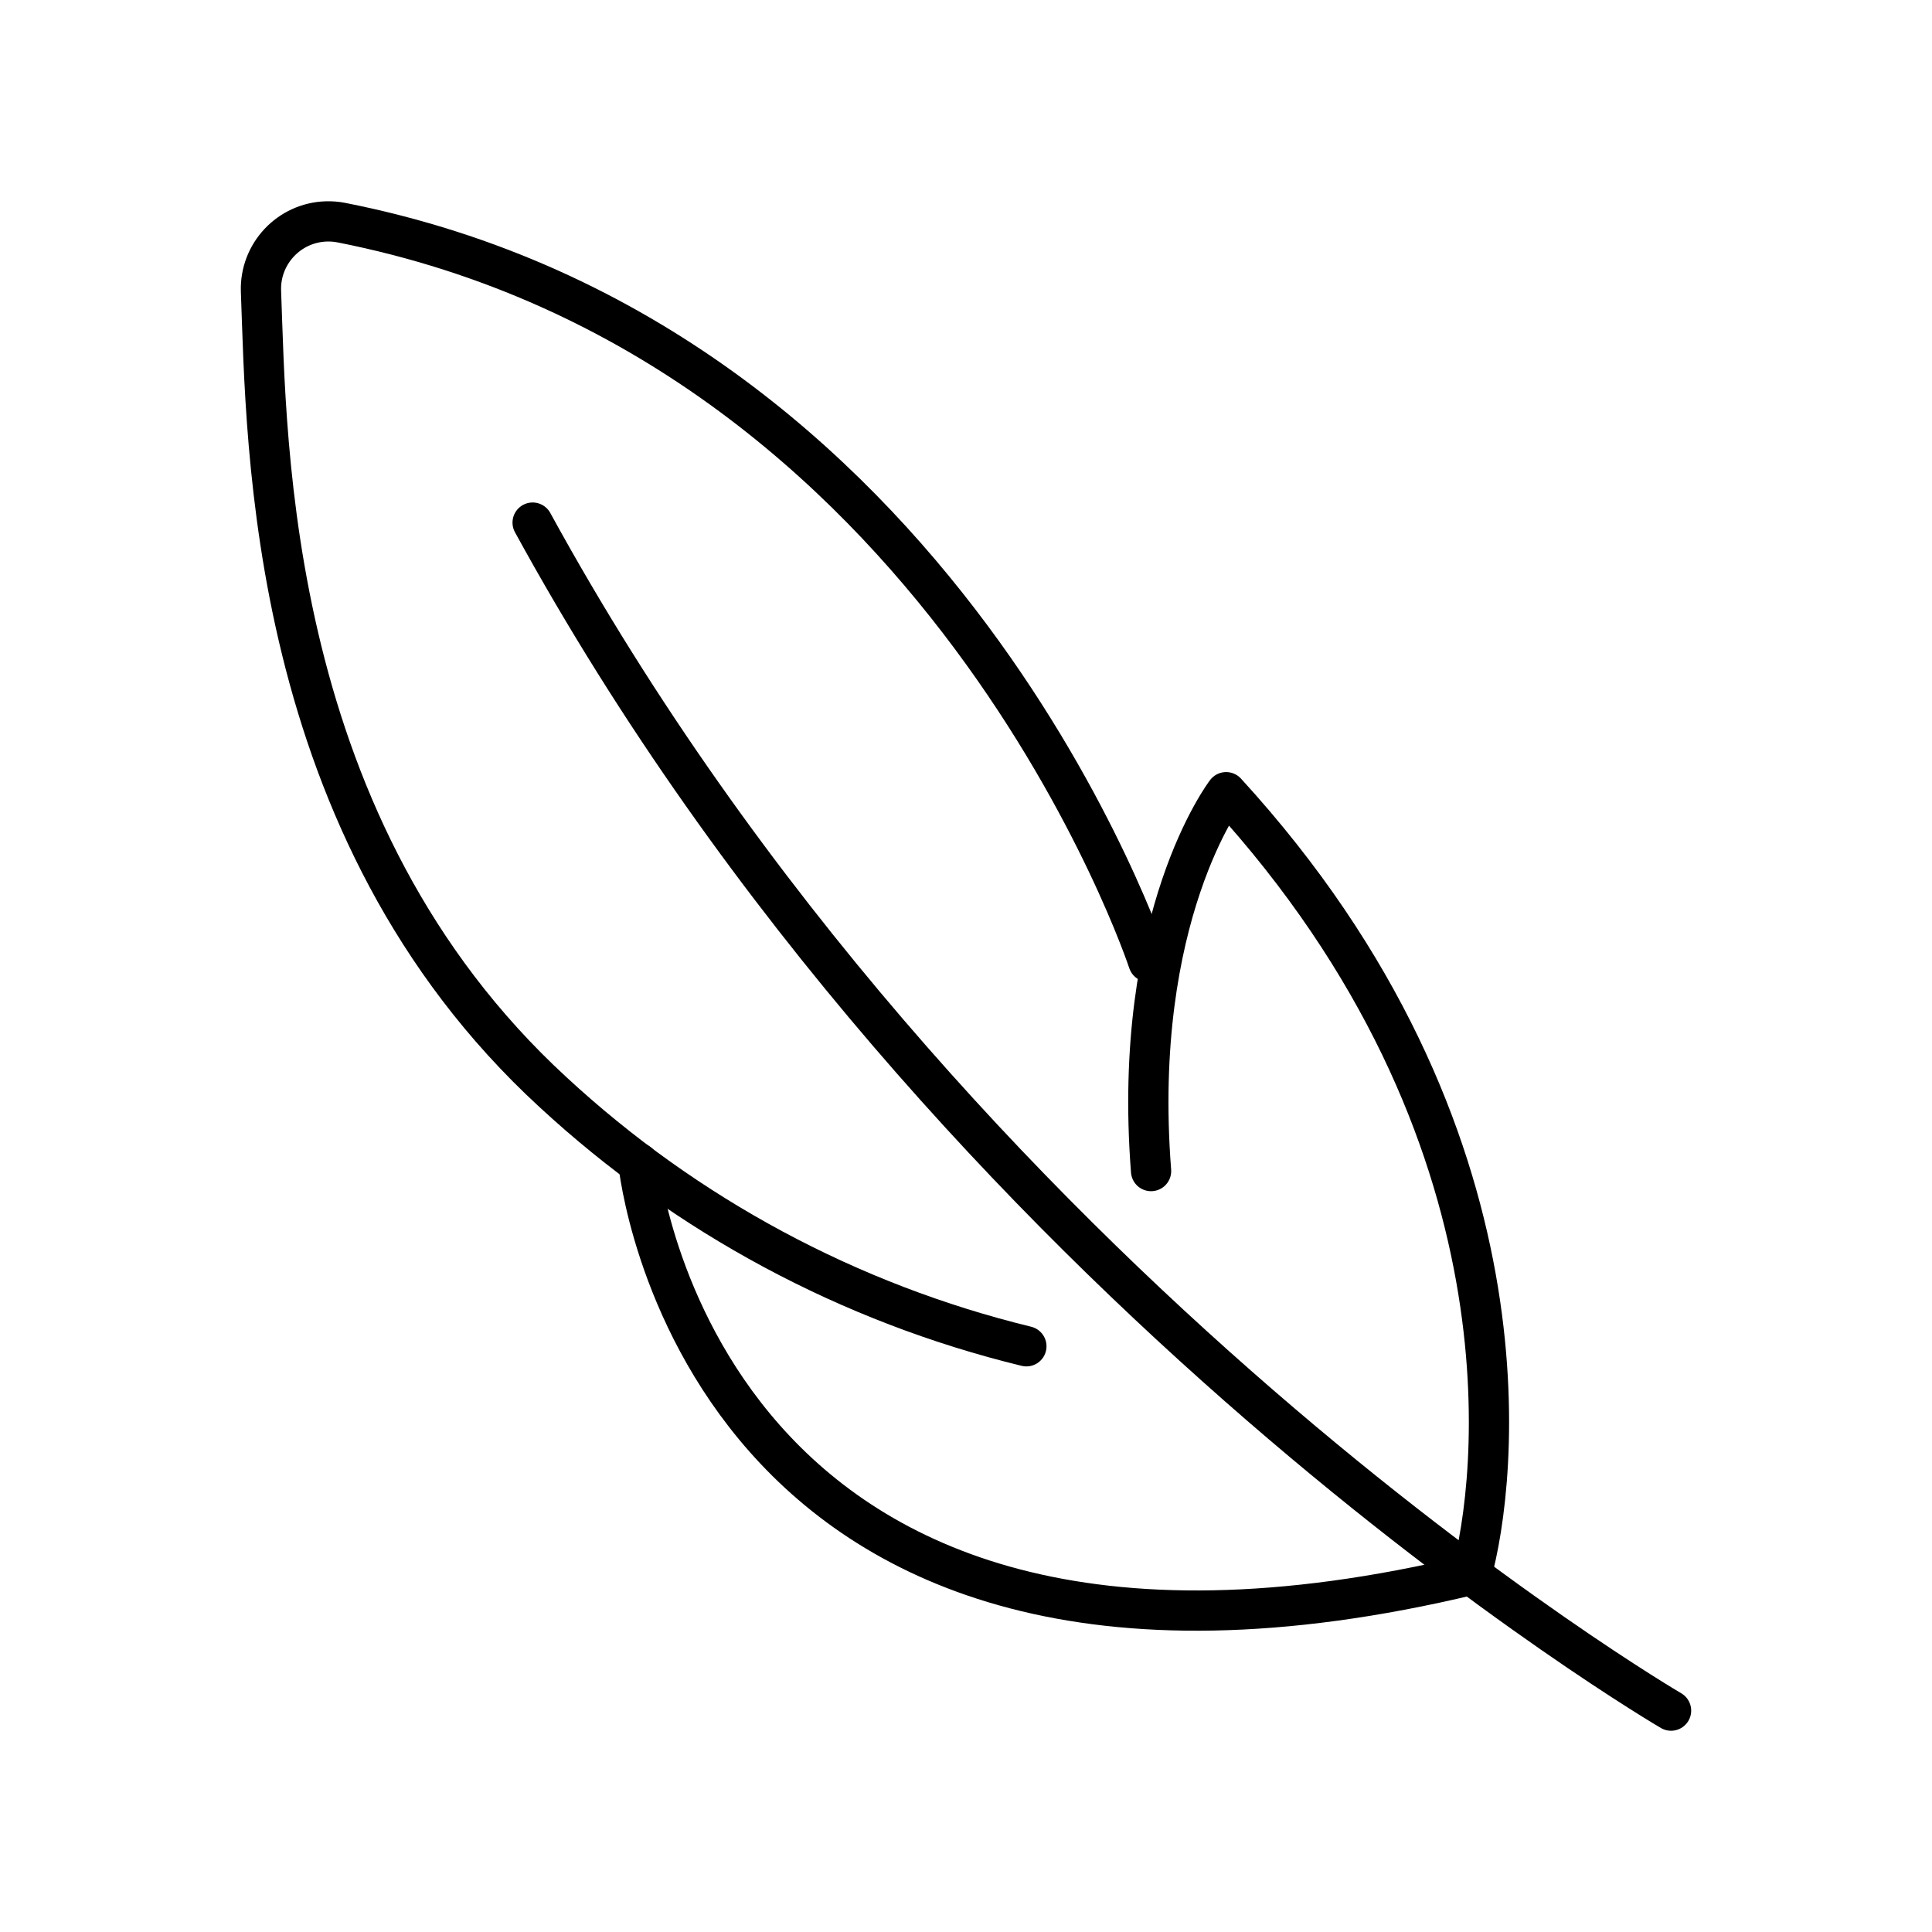 <?xml version="1.0" encoding="UTF-8"?><svg id="e" xmlns="http://www.w3.org/2000/svg" viewBox="0 0 48 48"><defs><style>.g{fill:none;stroke:#000;stroke-linecap:round;stroke-linejoin:round;}</style></defs><g id="f"><path class="g" d="M41.517,42.5s-17.827-10.413-28.284-29.516"/><path class="g" d="M36.554,39.126c-19.218,4.612-20.693-10.229-20.693-10.229"/><path class="g" d="M28.598,29.095c-.493-6.342,1.865-9.413,1.865-9.413,7.788,8.509,6.73,17.166,6.091,19.445"/><path class="g" d="M25.5,33.448c-4.393-1.07-8.441-3.243-11.76-6.313C6.624,20.596,6.629,11.055,6.484,7.233c-.031-.926.695-1.702,1.621-1.732.126-.004.251.006.375.03,14.976,2.954,20.051,18.365,20.051,18.365"/></g></svg>
